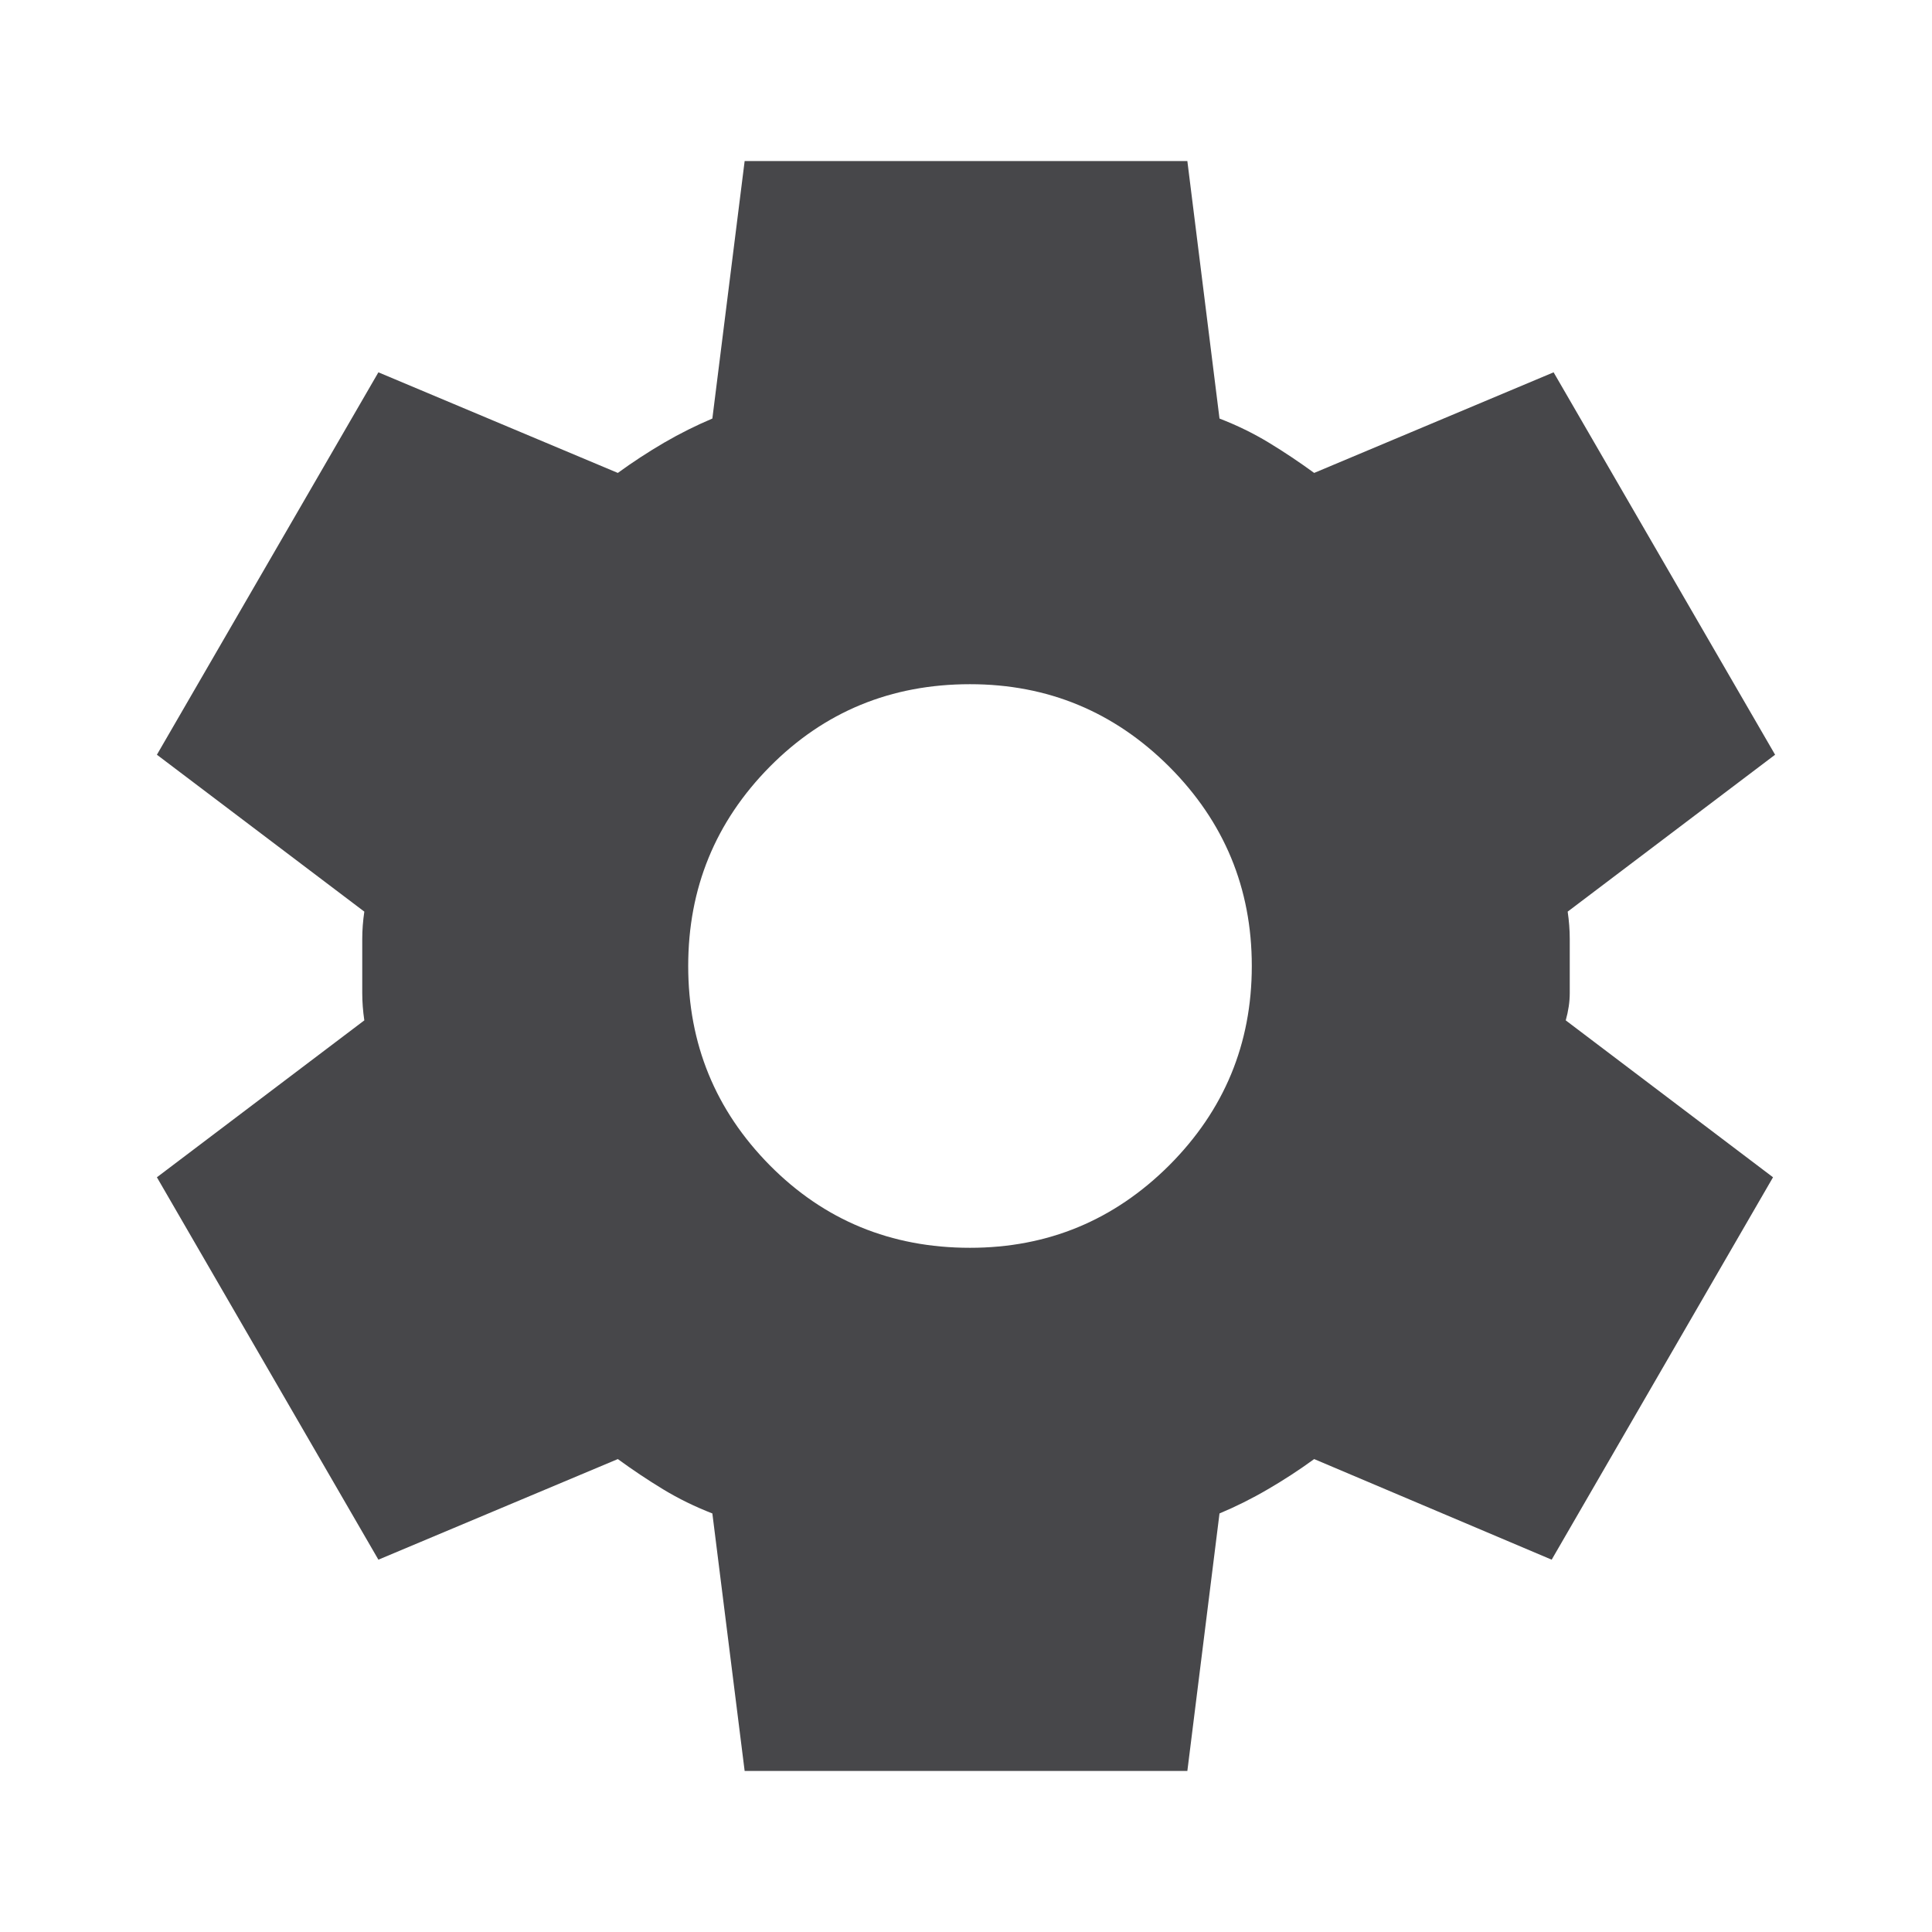 <svg width="14" height="14" viewBox="0 0 14 14" fill="none" xmlns="http://www.w3.org/2000/svg">
<mask id="mask0_2593_8396" style="mask-type:alpha" maskUnits="userSpaceOnUse" x="0" y="0" width="14" height="14">
<rect width="14" height="14" fill="#D9D9D9"/>
</mask>
<g mask="url(#mask0_2593_8396)">
<path d="M5.396 12.833L5.162 10.967C5.036 10.918 4.917 10.86 4.805 10.792C4.693 10.724 4.584 10.651 4.477 10.573L2.742 11.302L1.137 8.531L2.64 7.394C2.63 7.326 2.625 7.26 2.625 7.197V6.803C2.625 6.74 2.63 6.674 2.64 6.606L1.137 5.469L2.742 2.698L4.477 3.427C4.584 3.349 4.696 3.276 4.812 3.208C4.929 3.14 5.046 3.082 5.162 3.033L5.396 1.167H8.604L8.837 3.033C8.964 3.082 9.083 3.14 9.195 3.208C9.307 3.276 9.416 3.349 9.523 3.427L11.258 2.698L12.863 5.469L11.36 6.606C11.37 6.674 11.375 6.74 11.375 6.803V7.197C11.375 7.26 11.365 7.326 11.346 7.394L12.848 8.531L11.244 11.302L9.523 10.573C9.416 10.651 9.304 10.724 9.187 10.792C9.071 10.86 8.954 10.918 8.837 10.967L8.604 12.833H5.396ZM7.029 9.042C7.593 9.042 8.074 8.842 8.473 8.444C8.871 8.045 9.071 7.564 9.071 7C9.071 6.436 8.871 5.955 8.473 5.556C8.074 5.158 7.593 4.958 7.029 4.958C6.456 4.958 5.972 5.158 5.578 5.556C5.184 5.955 4.987 6.436 4.987 7C4.987 7.564 5.184 8.045 5.578 8.444C5.972 8.842 6.456 9.042 7.029 9.042Z" fill="#47474A"/>
</g>
</svg>
